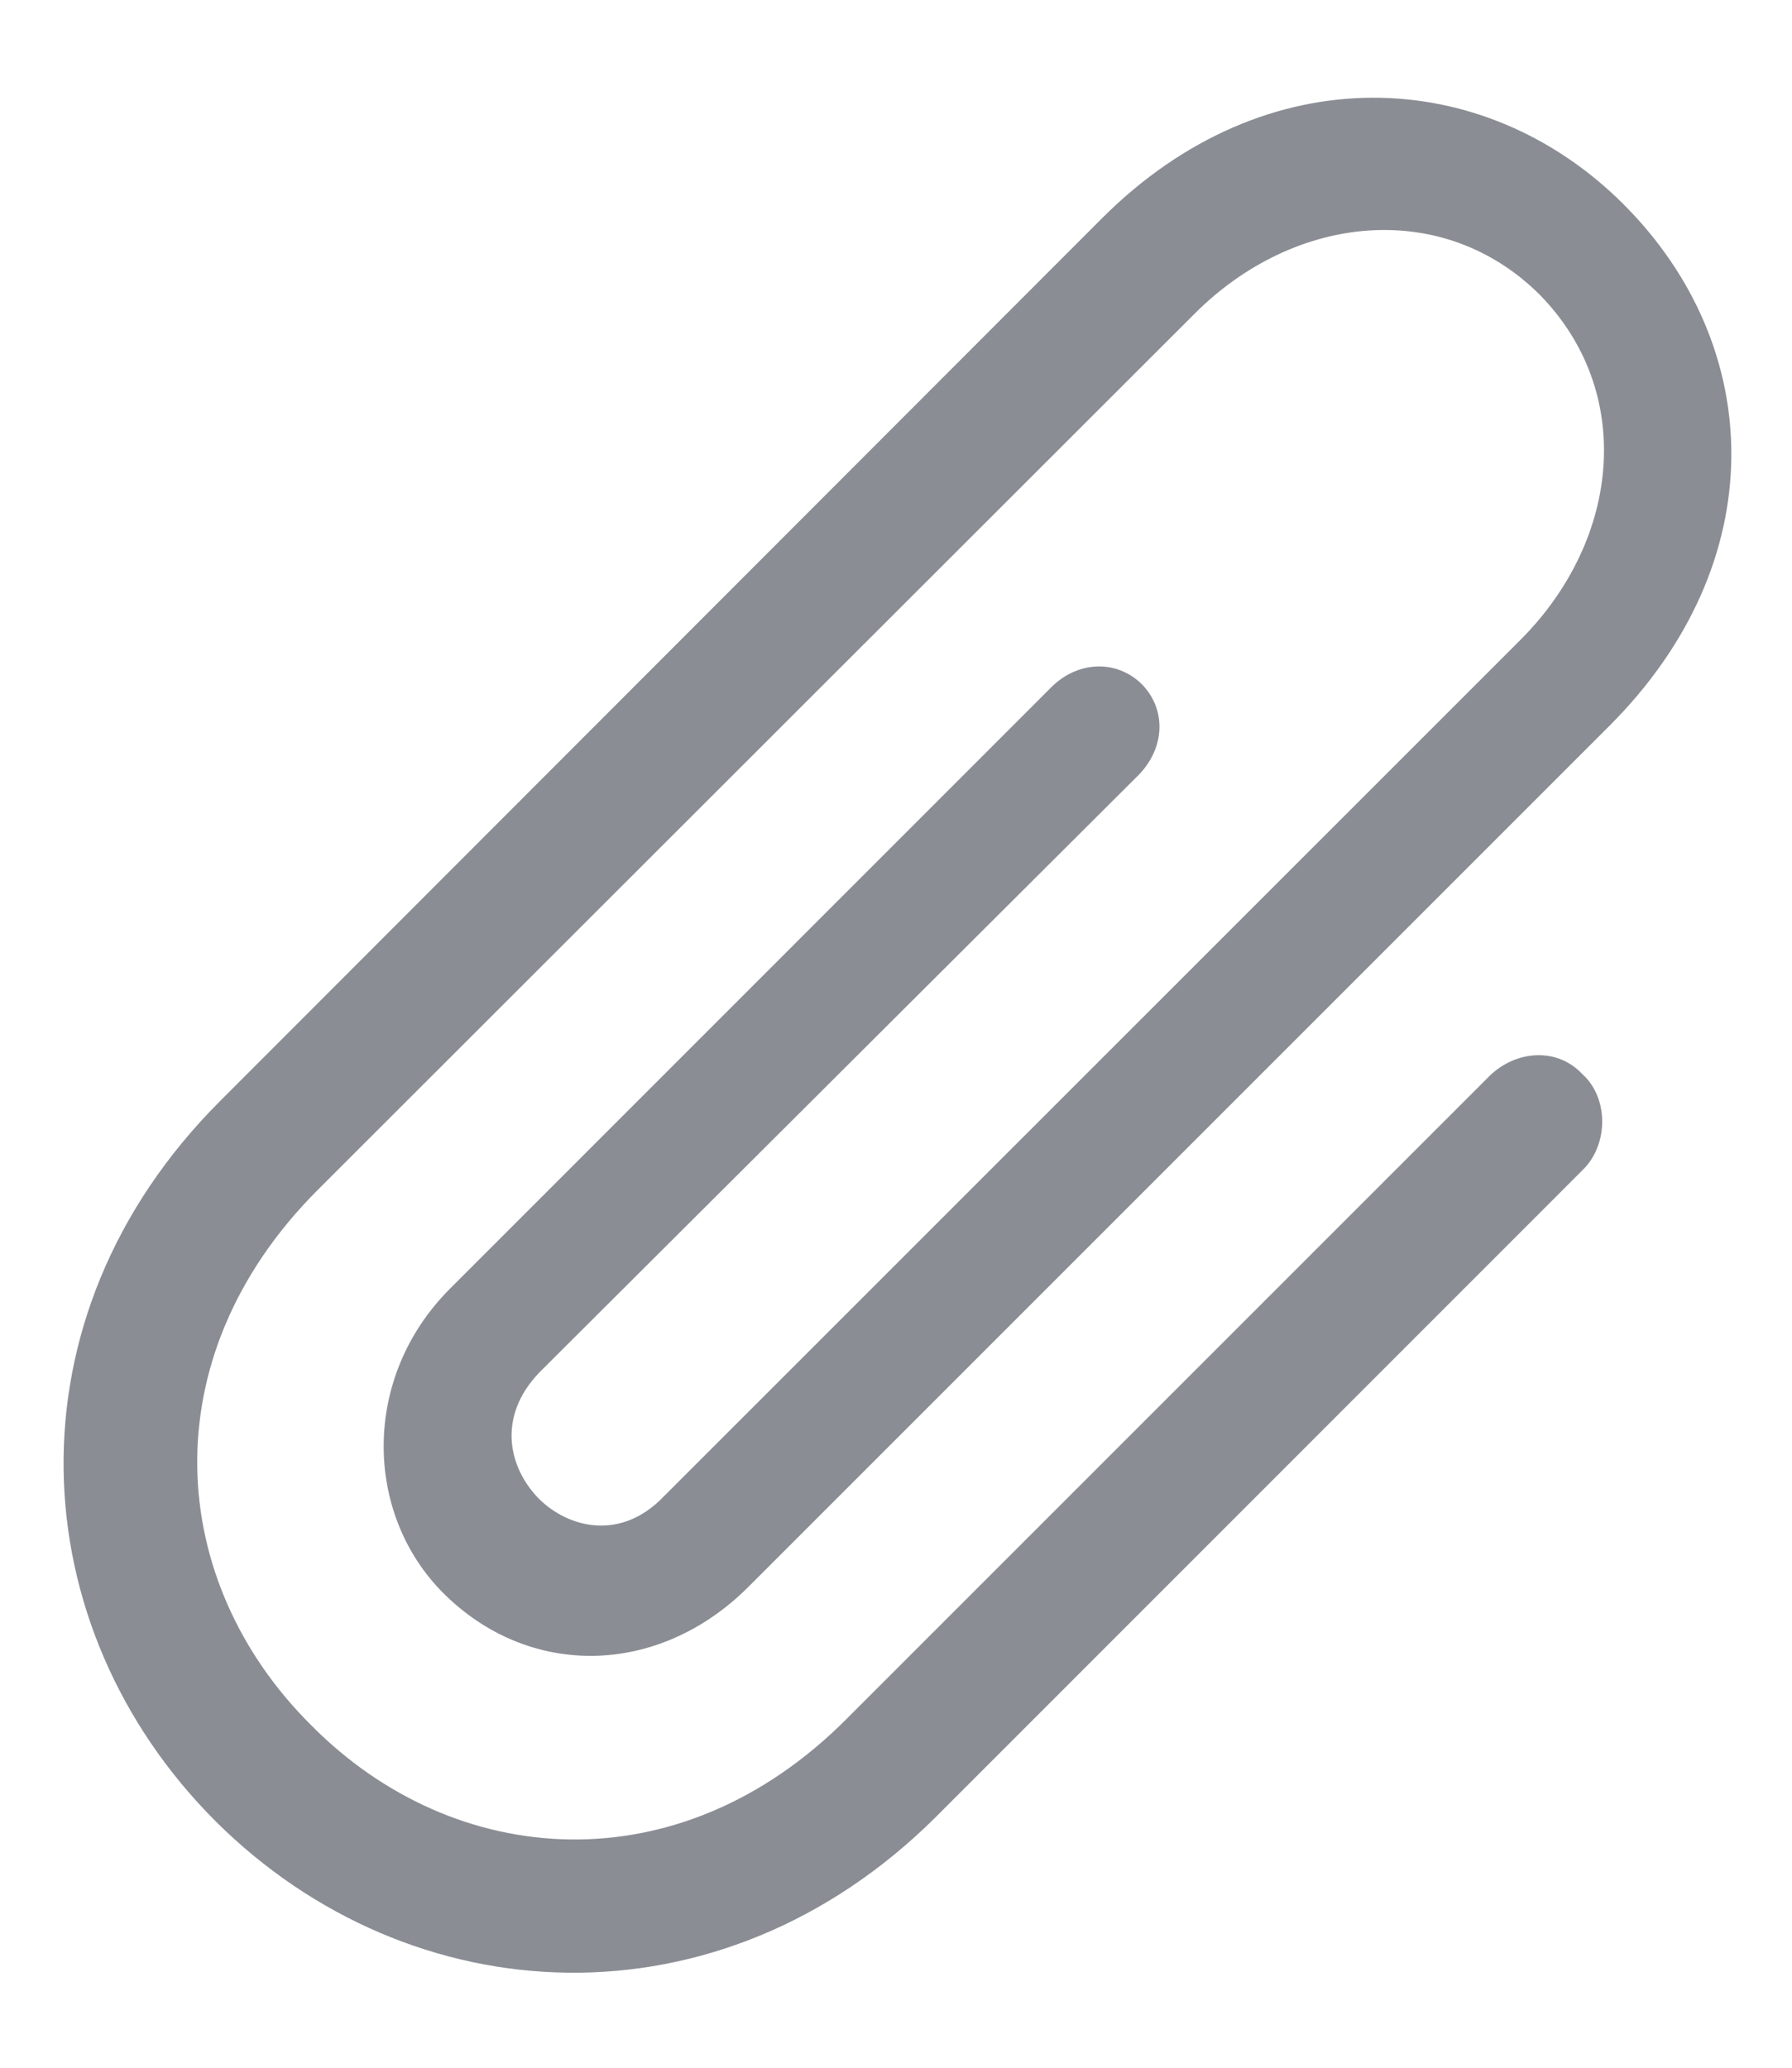 <svg width="13" height="15" viewBox="0 0 13 15" fill="none" xmlns="http://www.w3.org/2000/svg">
<path d="M10.807 7.804L6.141 12.47C4.929 13.688 3.297 13.568 2.256 12.514C1.209 11.473 1.088 9.854 2.301 8.636L8.667 2.275C9.397 1.545 10.47 1.444 11.168 2.136C11.86 2.84 11.759 3.907 11.035 4.637L4.814 10.857C4.503 11.181 4.123 11.086 3.907 10.87C3.691 10.648 3.602 10.28 3.913 9.956L8.261 5.621C8.452 5.424 8.464 5.145 8.28 4.96C8.096 4.783 7.817 4.795 7.626 4.986L3.266 9.347C2.618 9.994 2.644 10.984 3.215 11.556C3.837 12.178 4.776 12.165 5.43 11.511L11.676 5.265C12.863 4.078 12.812 2.517 11.778 1.482C10.769 0.473 9.182 0.396 7.995 1.583L1.596 7.988C0.028 9.556 0.149 11.797 1.564 13.212C2.98 14.622 5.221 14.742 6.789 13.181L11.486 8.483C11.67 8.299 11.67 7.963 11.479 7.792C11.295 7.595 10.997 7.62 10.807 7.804Z" fill="#8A8D94"/>
</svg>
